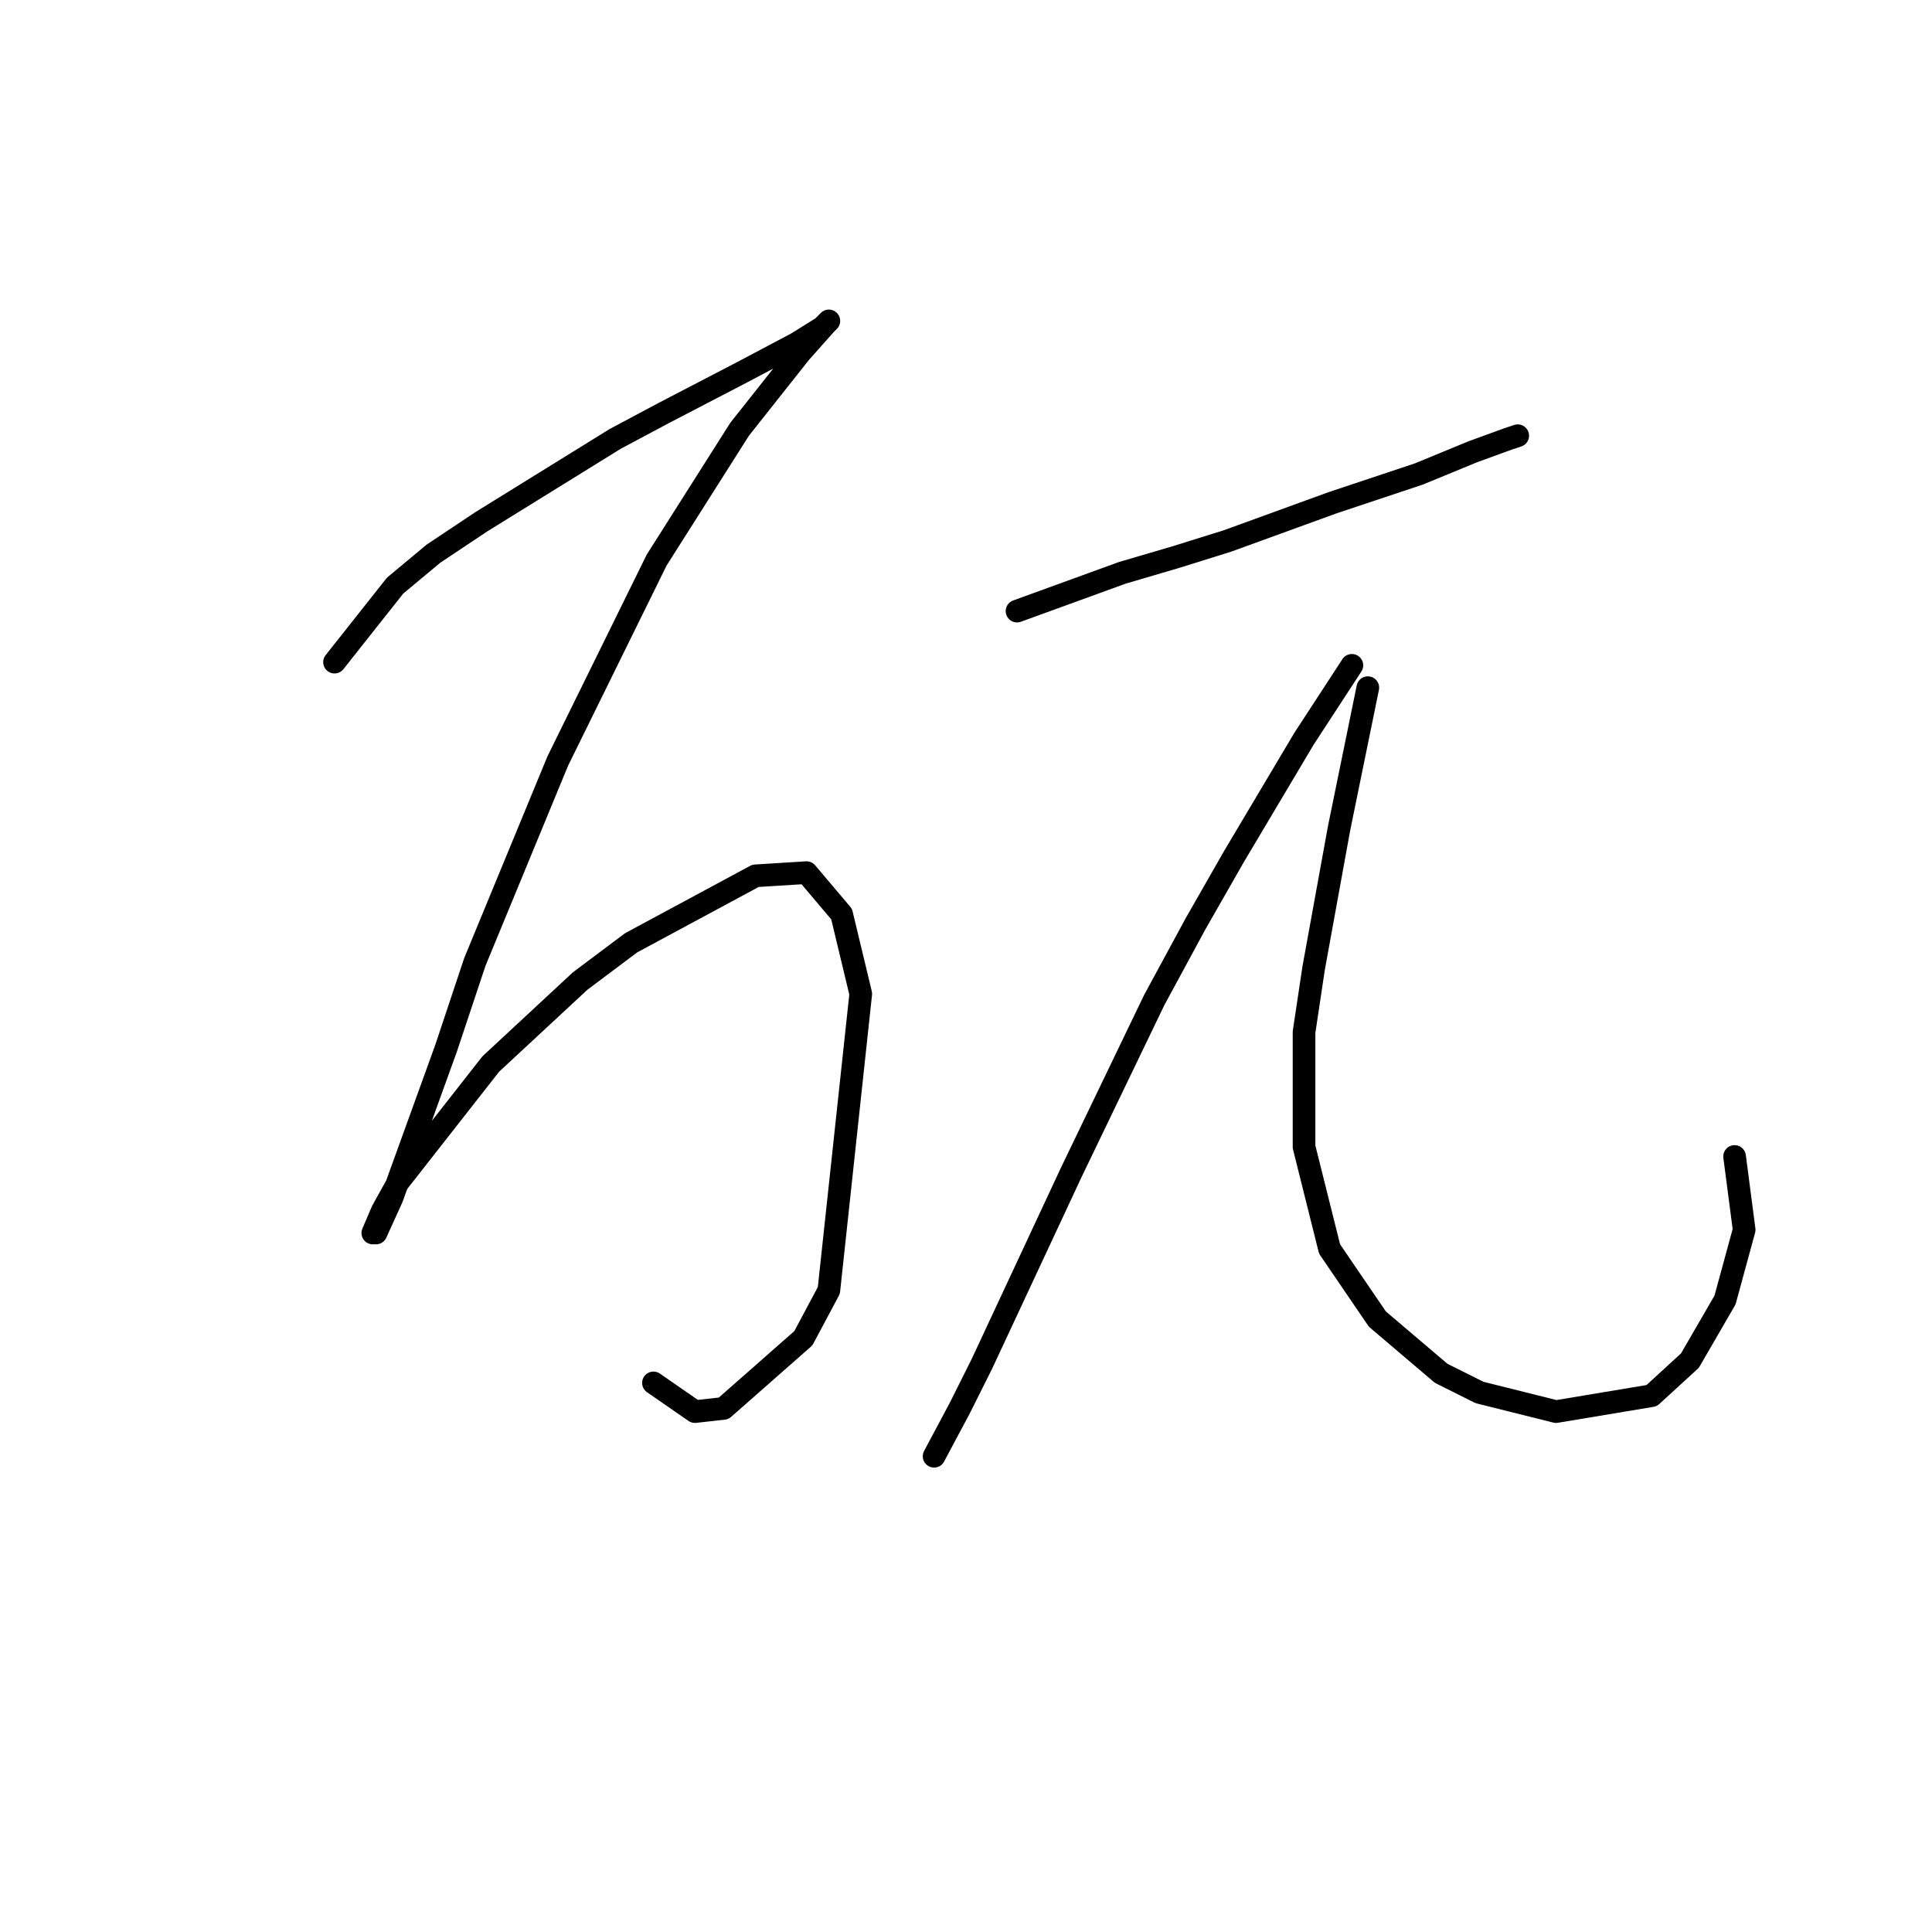 <?xml version="1.0" standalone="no"?>
    <svg width="256" height="256" xmlns="http://www.w3.org/2000/svg" version="1.1">
    <polyline stroke="black" stroke-width="3" stroke-linecap="round" fill="transparent" stroke-linejoin="round" points="44.327 87.737 52.357 77.595 57.428 73.369 63.766 69.143 81.515 58.156 87.854 54.776 98.418 49.282 105.602 45.479 108.983 43.366 109.828 42.521 109.406 42.943 106.025 46.746 97.996 56.889 87.009 74.215 73.908 100.837 62.921 127.46 59.118 138.87 51.934 158.732 49.821 163.38 49.398 163.38 50.666 160.422 52.779 156.619 65.034 140.983 76.867 129.996 83.628 124.925 100.109 116.05 106.87 115.628 111.518 121.121 114.054 131.686 109.828 170.987 106.447 177.325 95.883 186.622 92.08 187.045 86.586 183.242 86.586 183.242 " />
        <polyline stroke="black" stroke-width="3" stroke-linecap="round" fill="transparent" stroke-linejoin="round" points="134.761 80.976 148.706 75.905 155.89 73.792 162.651 71.679 176.597 66.608 188.006 62.805 195.19 59.847 199.839 58.156 201.107 57.734 201.107 57.734 " />
        <polyline stroke="black" stroke-width="3" stroke-linecap="round" fill="transparent" stroke-linejoin="round" points="179.132 88.16 172.793 97.879 163.496 113.515 158.425 122.389 152.932 132.531 141.945 155.351 130.112 180.706 127.154 186.622 123.773 192.961 123.773 192.961 " />
        <polyline stroke="black" stroke-width="3" stroke-linecap="round" fill="transparent" stroke-linejoin="round" points="181.245 91.118 177.442 109.712 175.751 119.009 174.061 128.305 172.793 136.757 172.793 151.97 176.174 165.493 182.513 174.79 190.965 181.974 196.036 184.509 206.178 187.045 218.855 184.932 223.926 180.283 228.575 172.254 231.11 162.957 229.842 153.238 229.842 153.238 " />
        </svg>